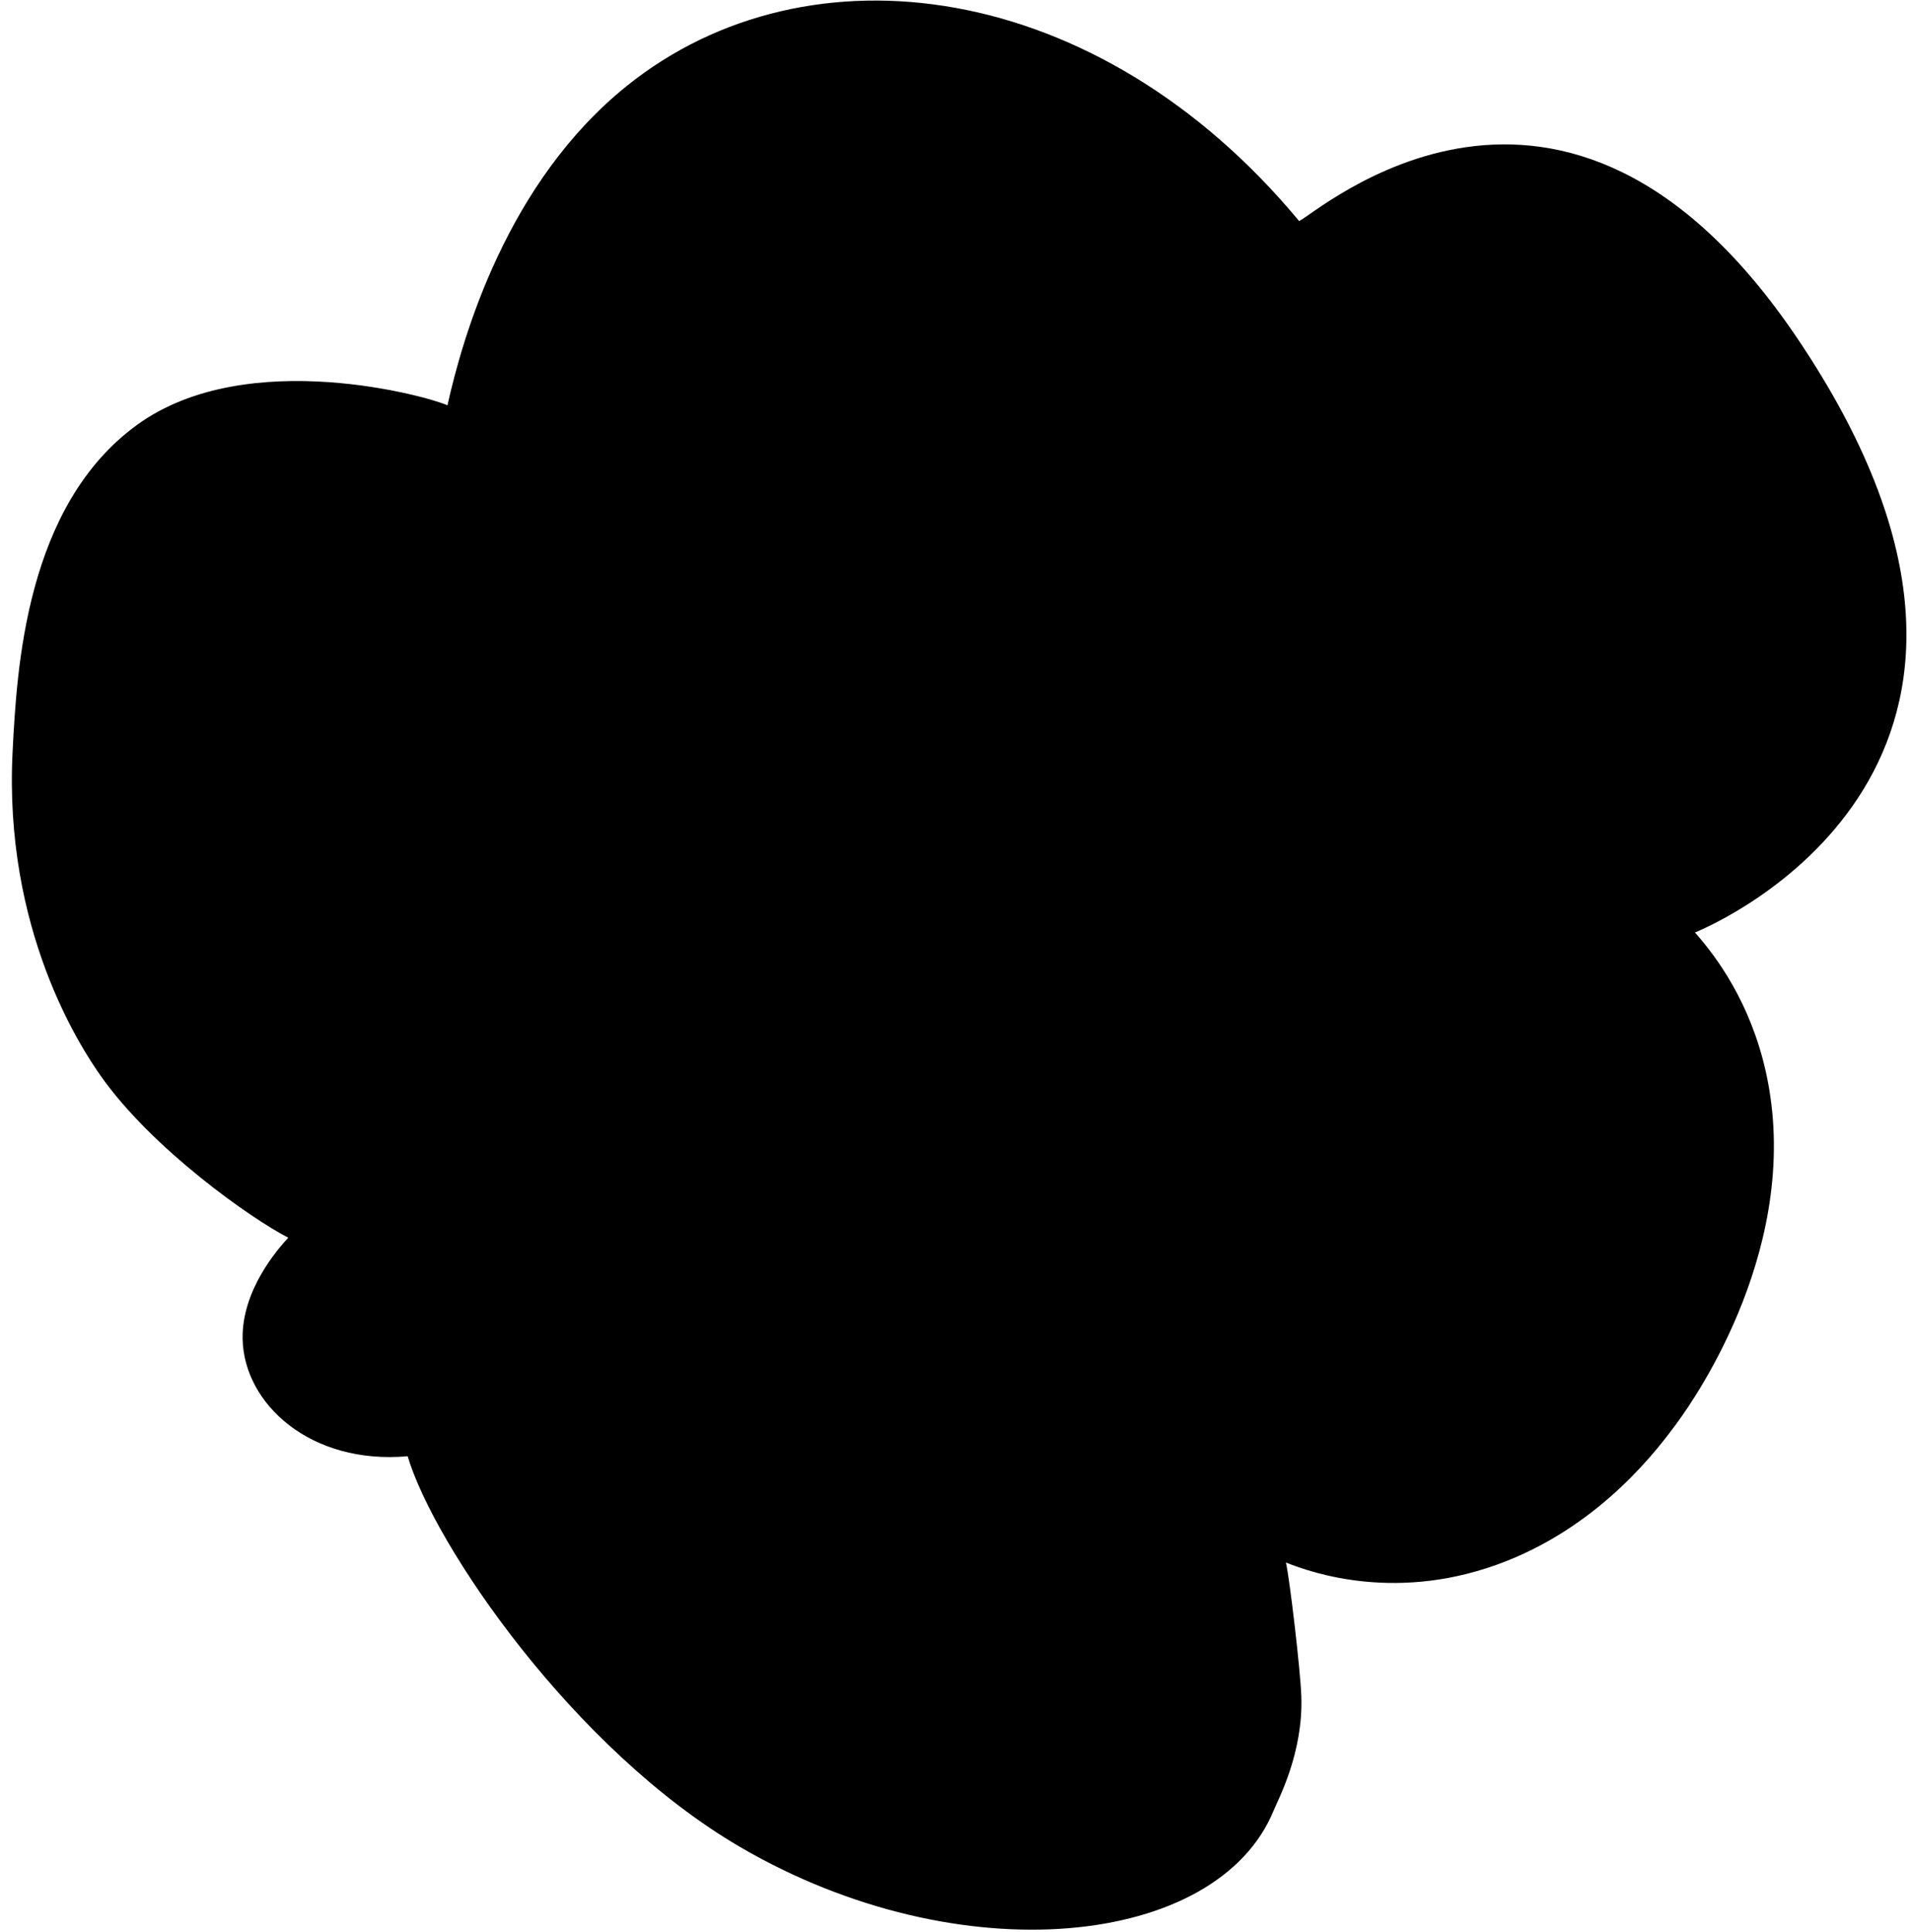 <?xml version="1.0" encoding="UTF-8"?>
<svg id="Layer_4" data-name="Layer 4" xmlns="http://www.w3.org/2000/svg" viewBox="0 0 420.68 425.2">
  <path d="M283.09,343.91c5.91,2.36,24.95,8.95,48.39-.27,21.37-8.41,33.7-24.97,37.97-30.85,3.6-4.96,27.7-39.19,19.27-76.9-3.38-15.13-10.74-25.18-15.6-30.65,11.25-4.69,83.05-40.8,22.67-130.58-51.74-76.93-106.54-27.09-109.82-26.02C241.74-4.66,178.03-13.19,138.06,18.85c-26.53,21.27-36.2,55.31-39.56,70.37-3.35-1.69-43.92-13.38-68.28,4.26C5.57,111.32,3.71,147.43,2.78,165.32c-2.04,39.41,15.08,65.33,19.34,71.4,11.33,16.15,33.28,31.57,41.34,35.69-2.46,2.65-10.25,11.64-10.05,22.28,.27,14.32,14.98,27.73,36.33,25.82,5.79,19.51,36.48,64.59,73.21,86.02,48.41,28.24,105.14,22.08,117.44-8.08,1.02-2.49,6.51-12.64,6.08-25.08-.2-5.82-2.58-25.97-3.39-29.46Z"/>
</svg>